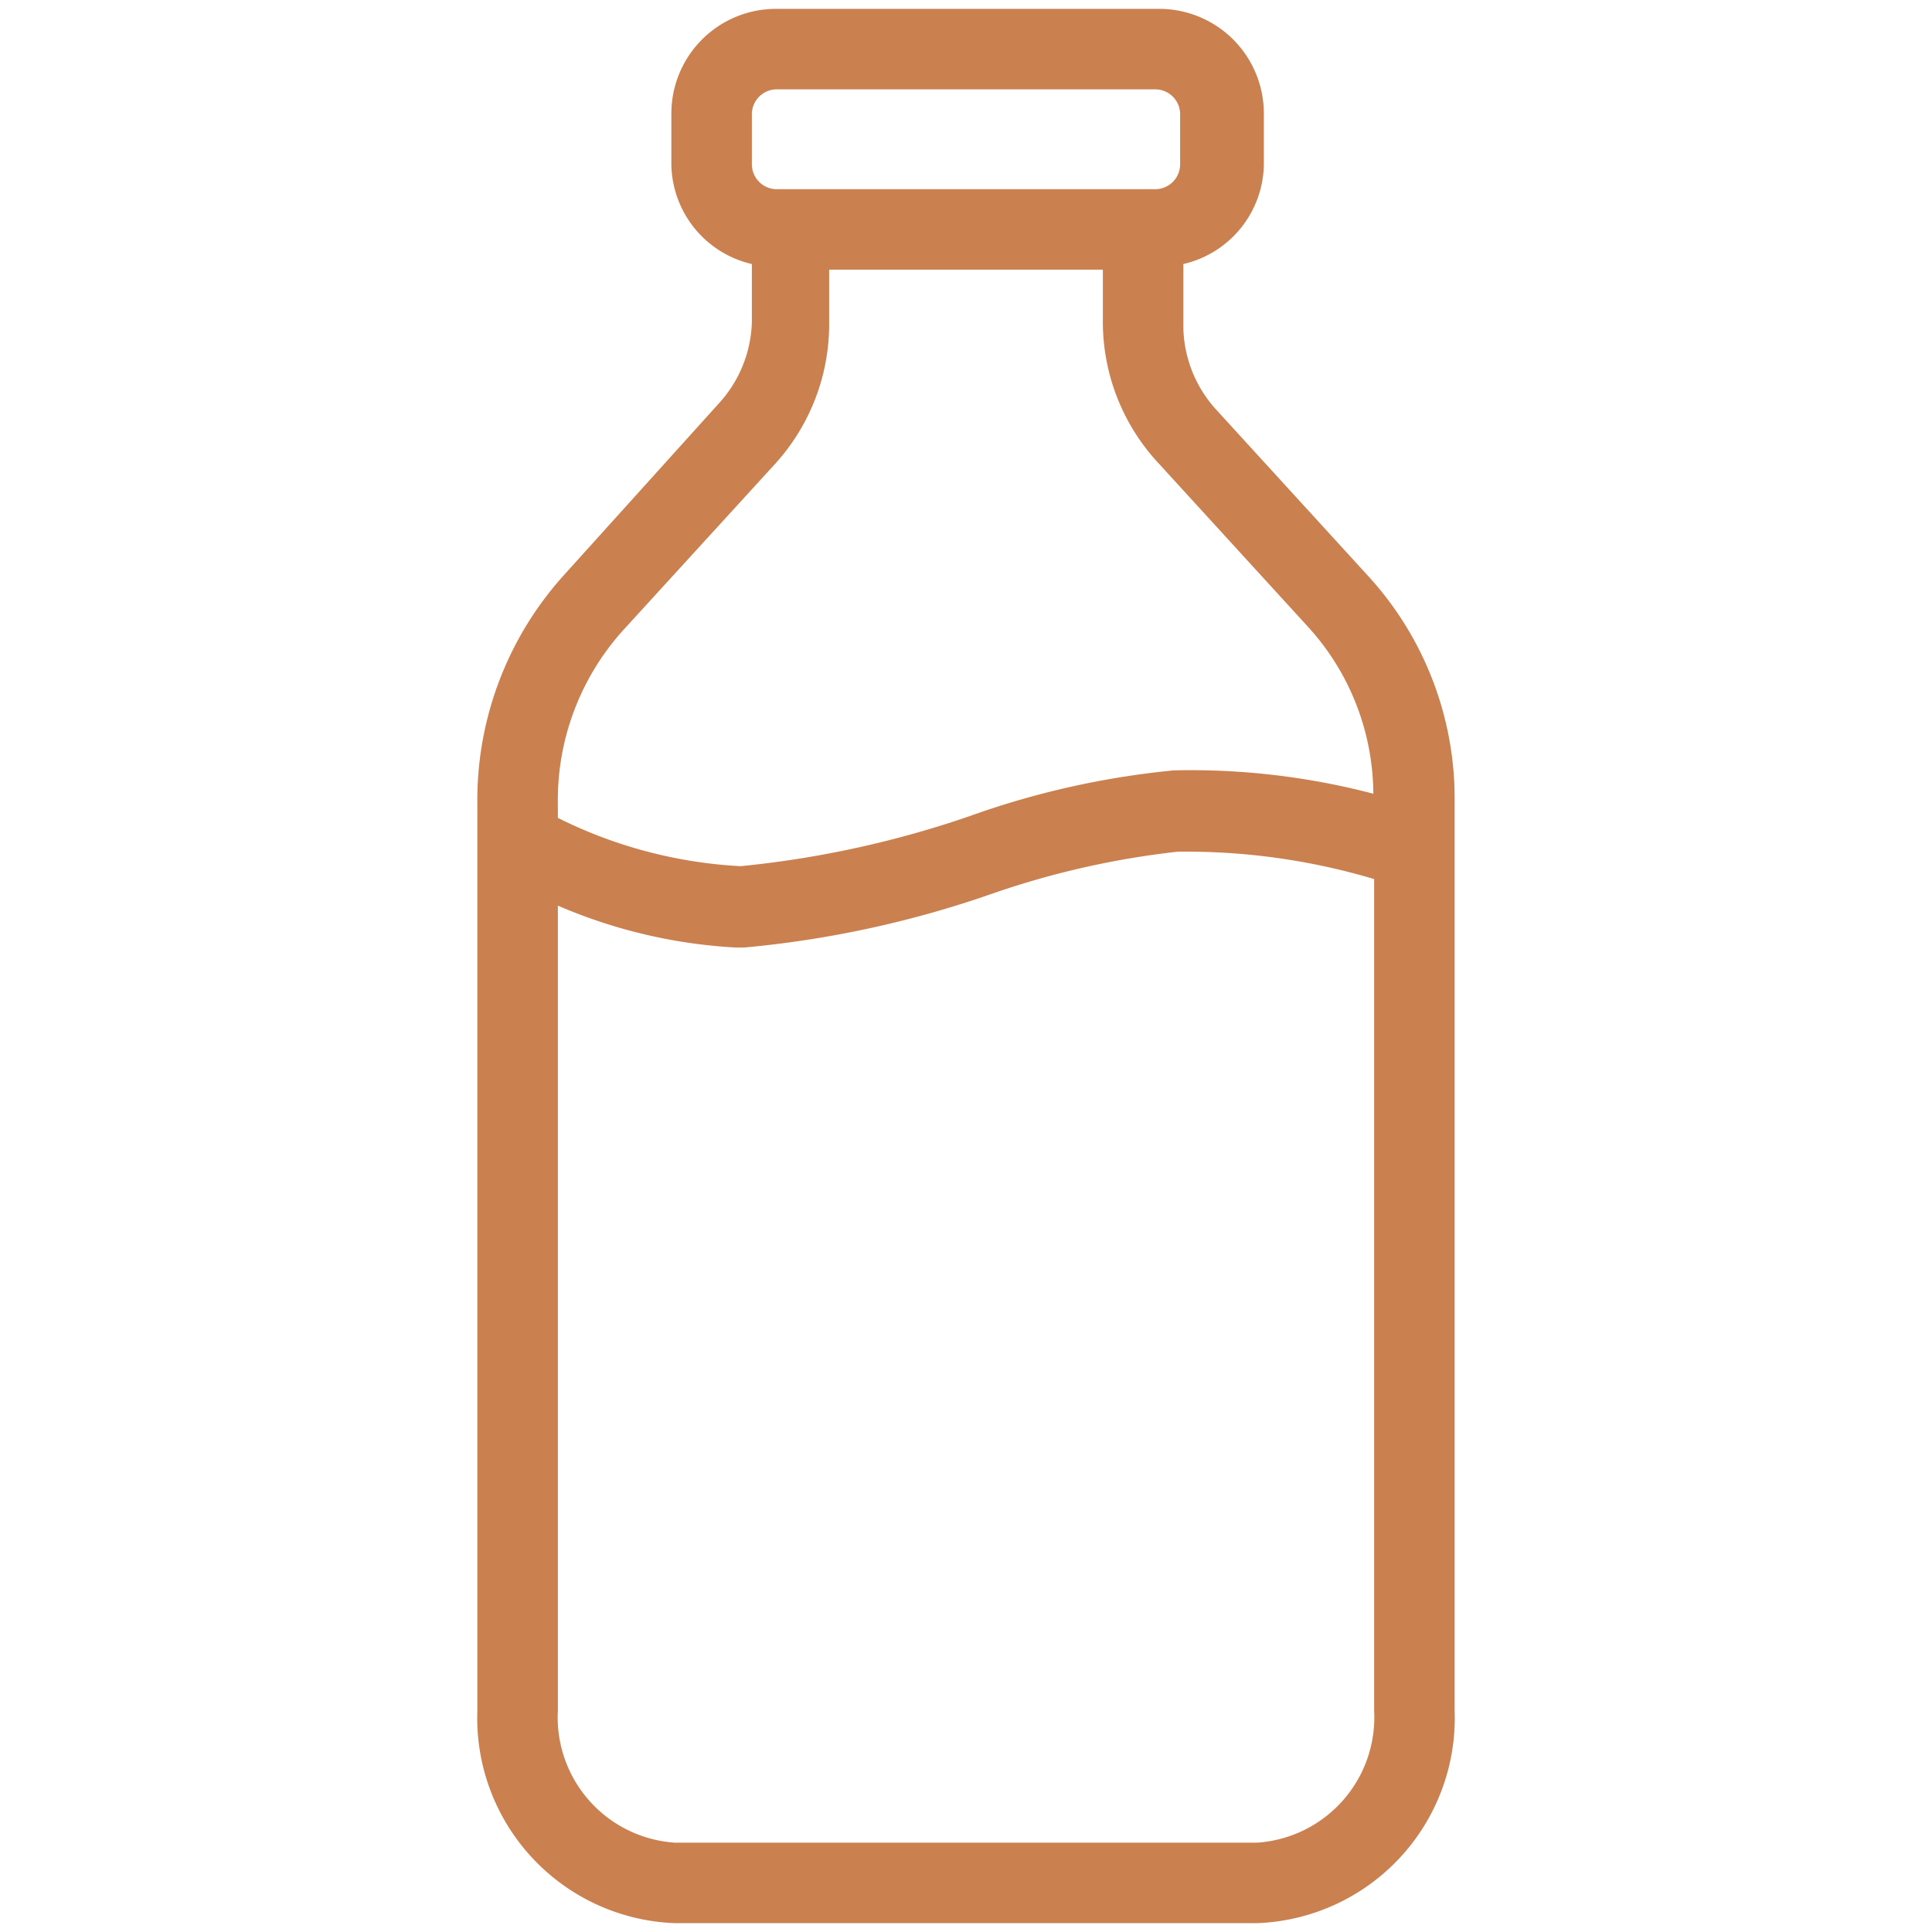 <svg xmlns="http://www.w3.org/2000/svg" viewBox="0 0 24 24"><path d="M17,7.16,15.1,5.08a1.56,1.56,0,0,1-.4-1V3.28a1.29,1.29,0,0,0,1-1.23V1.41a1.3,1.3,0,0,0-1.3-1.3H9.64a1.3,1.3,0,0,0-1.3,1.3v.64a1.29,1.29,0,0,0,1,1.23V4a1.56,1.56,0,0,1-.4,1L7,7.15A4.17,4.17,0,0,0,5.93,10V21.25a2.55,2.55,0,0,0,2.45,2.64h7.24a2.55,2.55,0,0,0,2.45-2.64V9.94A4.09,4.09,0,0,0,17,7.16ZM9.34,1.41a.31.31,0,0,1,.3-.3h4.72a.31.31,0,0,1,.3.3v.64a.31.31,0,0,1-.3.3H9.64a.31.31,0,0,1-.3-.3ZM7.74,7.83l1.9-2.08A2.58,2.58,0,0,0,10.3,4V3.35h3.4V4a2.58,2.58,0,0,0,.66,1.72l1.91,2.09a3.1,3.1,0,0,1,.79,2.05,8.94,8.94,0,0,0-2.48-.29,10.5,10.5,0,0,0-2.54.57,12.5,12.5,0,0,1-2.84.62,5.75,5.75,0,0,1-2.27-.6V10A3.15,3.15,0,0,1,7.74,7.83Zm7.88,15.06H8.38a1.56,1.56,0,0,1-1.45-1.64v-10a6.46,6.46,0,0,0,2.2.52h.12a12.87,12.87,0,0,0,3.08-.67,10.58,10.58,0,0,1,2.3-.52,8.18,8.18,0,0,1,2.44.34V21.25A1.56,1.56,0,0,1,15.62,22.89Z" fill="#cb804f"/></svg>